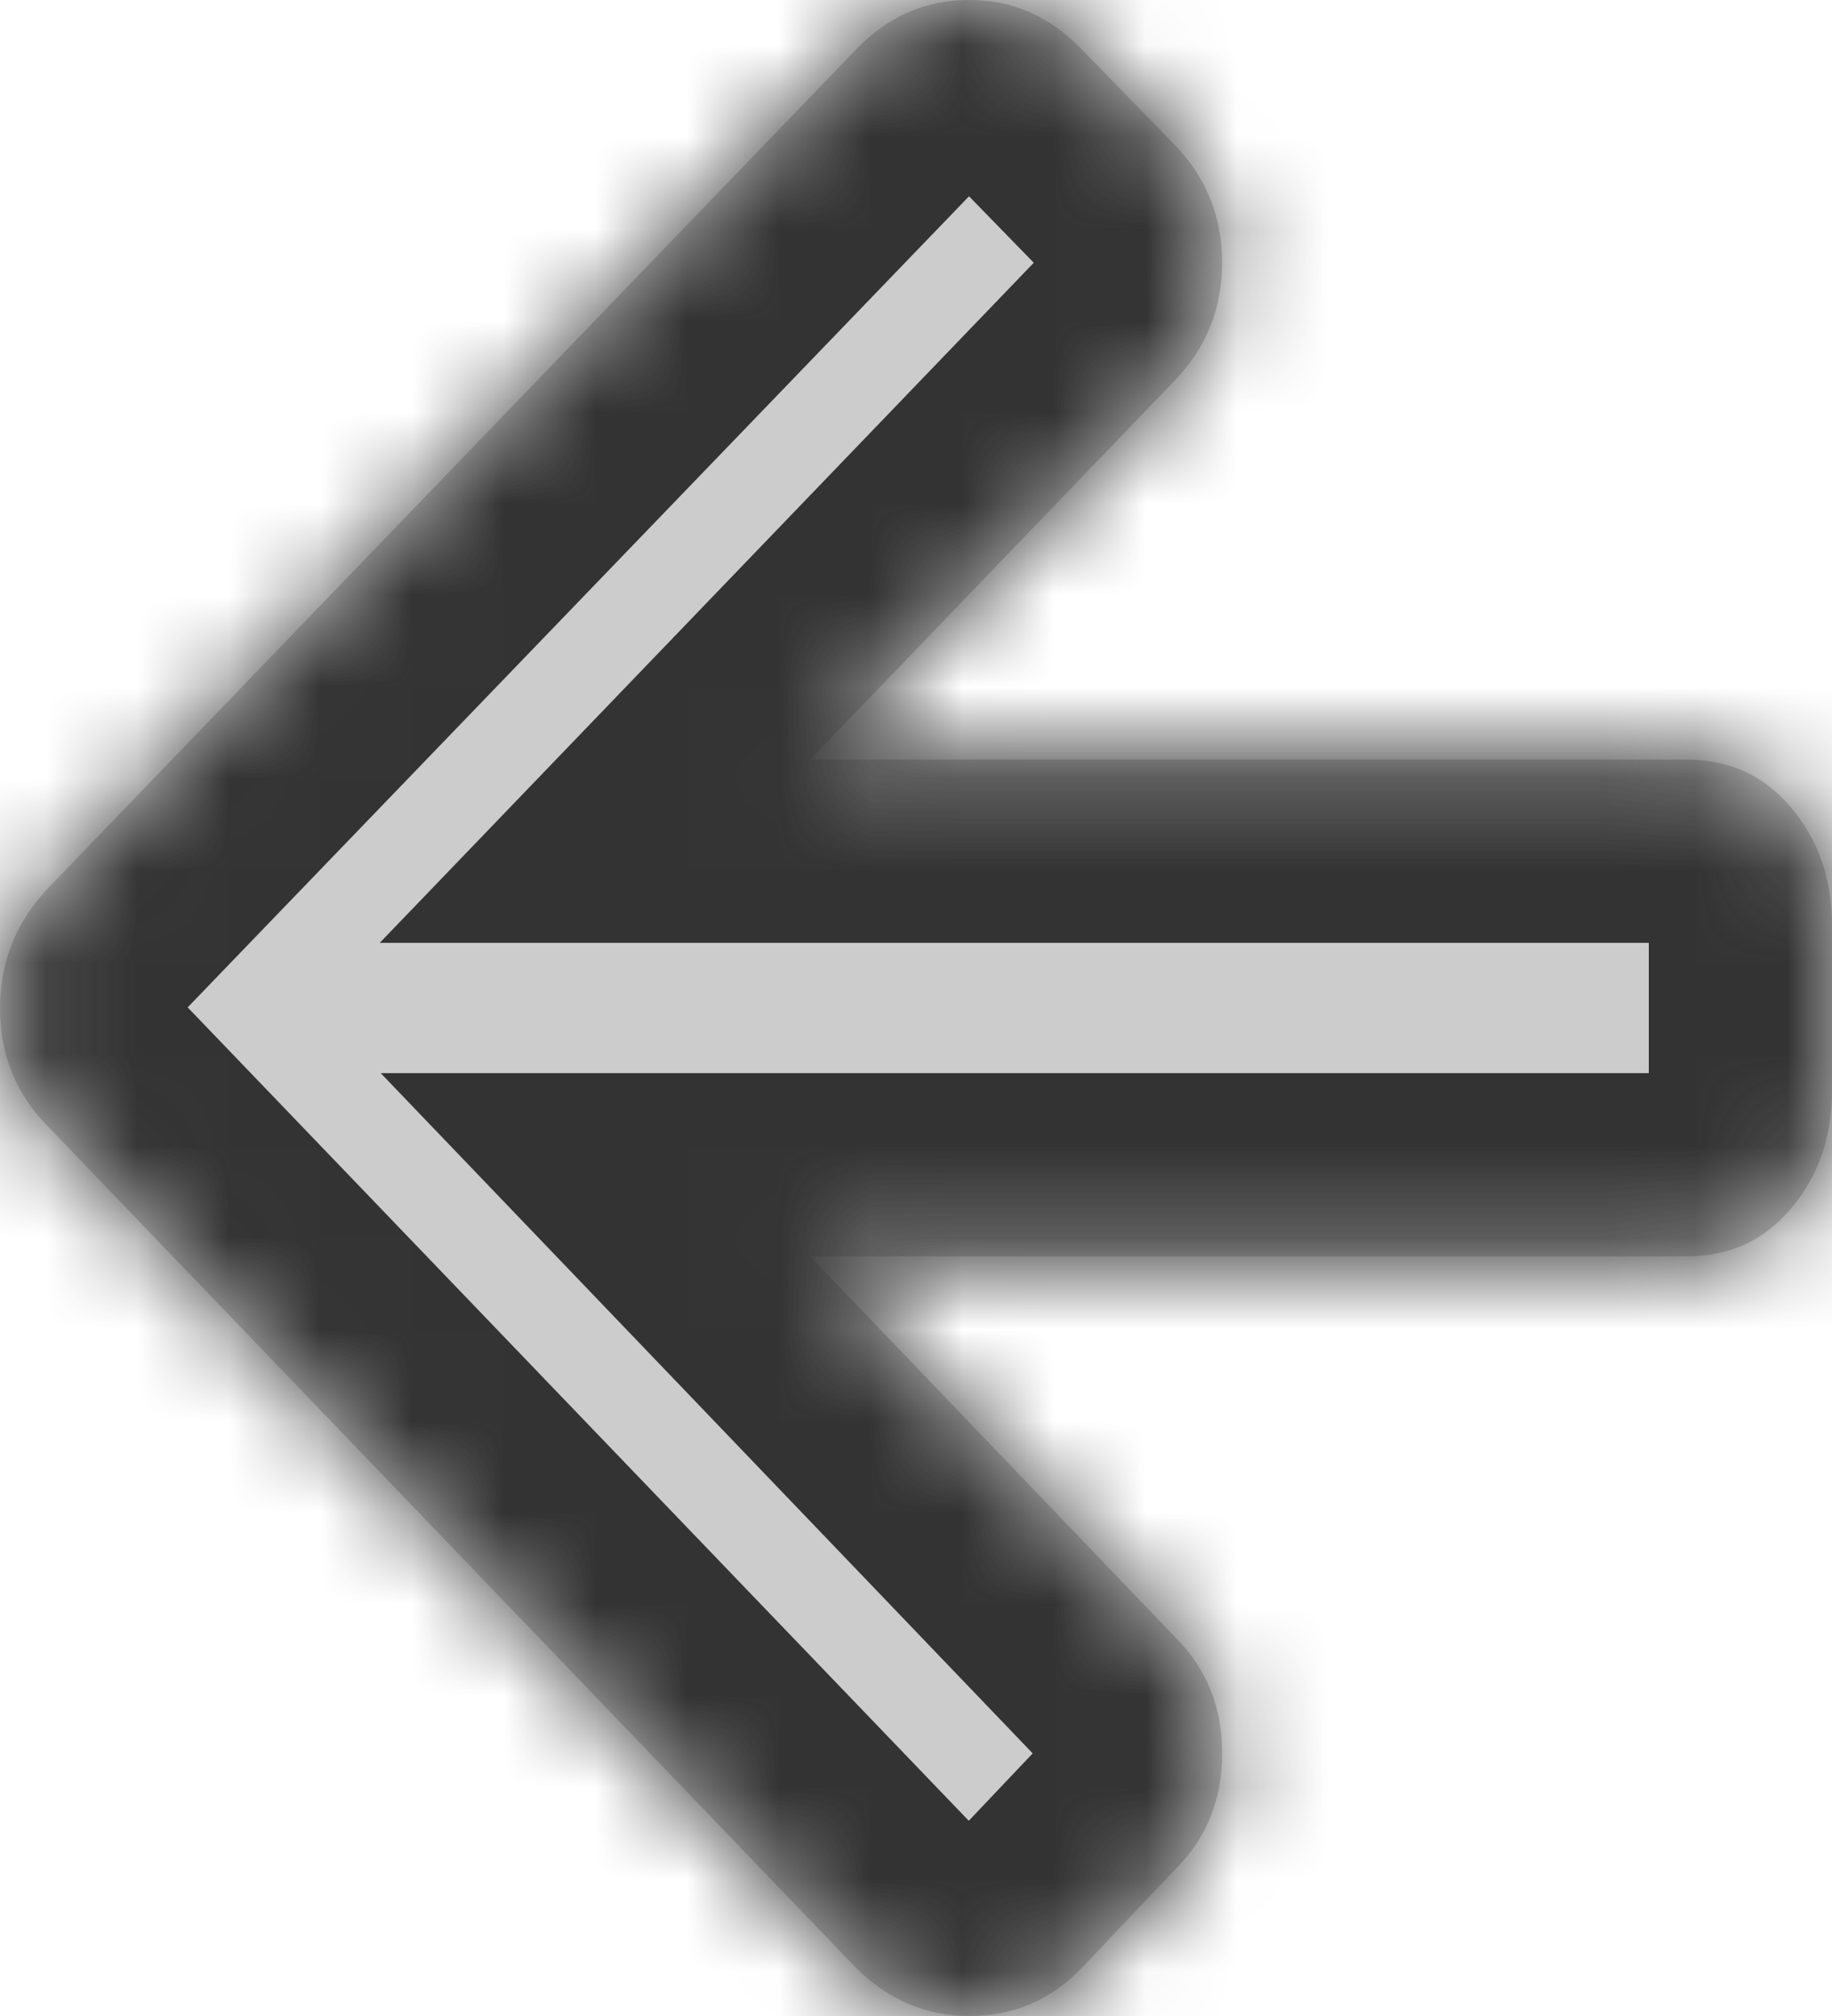 ﻿<?xml version="1.0" encoding="utf-8"?>
<svg version="1.1" xmlns:xlink="http://www.w3.org/1999/xlink" width="20px" height="22px" xmlns="http://www.w3.org/2000/svg">
  <defs>
    <mask fill="white" id="clip62">
      <path d="M 19.558 8.818  C 19.853 9.171  20 9.597  20 10.096  L 20 11.904  C 20 12.403  19.853 12.829  19.558 13.182  C 19.264 13.535  18.881 13.711  18.41 13.711  L 8.845 13.711  L 12.826 17.863  C 13.17 18.202  13.342 18.625  13.342 19.134  C 13.342 19.642  13.17 20.065  12.826 20.404  L 11.807 21.478  C 11.472 21.826  11.064 22  10.584 22  C 10.113 22  9.701 21.826  9.348 21.478  L 0.503 12.271  C 0.168 11.923  0 11.499  0 11  C 0 10.51  0.168 10.082  0.503 9.715  L 9.348 0.537  C 9.692 0.179  10.104 0  10.584 0  C 11.055 0  11.463 0.179  11.807 0.537  L 12.826 1.582  C 13.17 1.939  13.342 2.368  13.342 2.866  C 13.342 3.365  13.17 3.794  12.826 4.151  L 8.845 8.289  L 18.41 8.289  C 18.881 8.289  19.264 8.465  19.558 8.818  Z " fill-rule="evenodd" />
    </mask>
  </defs>
  <g transform="matrix(1 0 0 1 -192 -699 )">
    <path d="M 19.558 8.818  C 19.853 9.171  20 9.597  20 10.096  L 20 11.904  C 20 12.403  19.853 12.829  19.558 13.182  C 19.264 13.535  18.881 13.711  18.41 13.711  L 8.845 13.711  L 12.826 17.863  C 13.17 18.202  13.342 18.625  13.342 19.134  C 13.342 19.642  13.17 20.065  12.826 20.404  L 11.807 21.478  C 11.472 21.826  11.064 22  10.584 22  C 10.113 22  9.701 21.826  9.348 21.478  L 0.503 12.271  C 0.168 11.923  0 11.499  0 11  C 0 10.51  0.168 10.082  0.503 9.715  L 9.348 0.537  C 9.692 0.179  10.104 0  10.584 0  C 11.055 0  11.463 0.179  11.807 0.537  L 12.826 1.582  C 13.17 1.939  13.342 2.368  13.342 2.866  C 13.342 3.365  13.17 3.794  12.826 4.151  L 8.845 8.289  L 18.41 8.289  C 18.881 8.289  19.264 8.465  19.558 8.818  Z " fill-rule="nonzero" fill="#cccccc" stroke="none" transform="matrix(1 0 0 1 192 699 )" />
    <path d="M 19.558 8.818  C 19.853 9.171  20 9.597  20 10.096  L 20 11.904  C 20 12.403  19.853 12.829  19.558 13.182  C 19.264 13.535  18.881 13.711  18.41 13.711  L 8.845 13.711  L 12.826 17.863  C 13.17 18.202  13.342 18.625  13.342 19.134  C 13.342 19.642  13.17 20.065  12.826 20.404  L 11.807 21.478  C 11.472 21.826  11.064 22  10.584 22  C 10.113 22  9.701 21.826  9.348 21.478  L 0.503 12.271  C 0.168 11.923  0 11.499  0 11  C 0 10.51  0.168 10.082  0.503 9.715  L 9.348 0.537  C 9.692 0.179  10.104 0  10.584 0  C 11.055 0  11.463 0.179  11.807 0.537  L 12.826 1.582  C 13.17 1.939  13.342 2.368  13.342 2.866  C 13.342 3.365  13.17 3.794  12.826 4.151  L 8.845 8.289  L 18.41 8.289  C 18.881 8.289  19.264 8.465  19.558 8.818  Z " stroke-width="4" stroke="#333333" fill="none" transform="matrix(1 0 0 1 192 699 )" mask="url(#clip62)" />
  </g>
</svg>